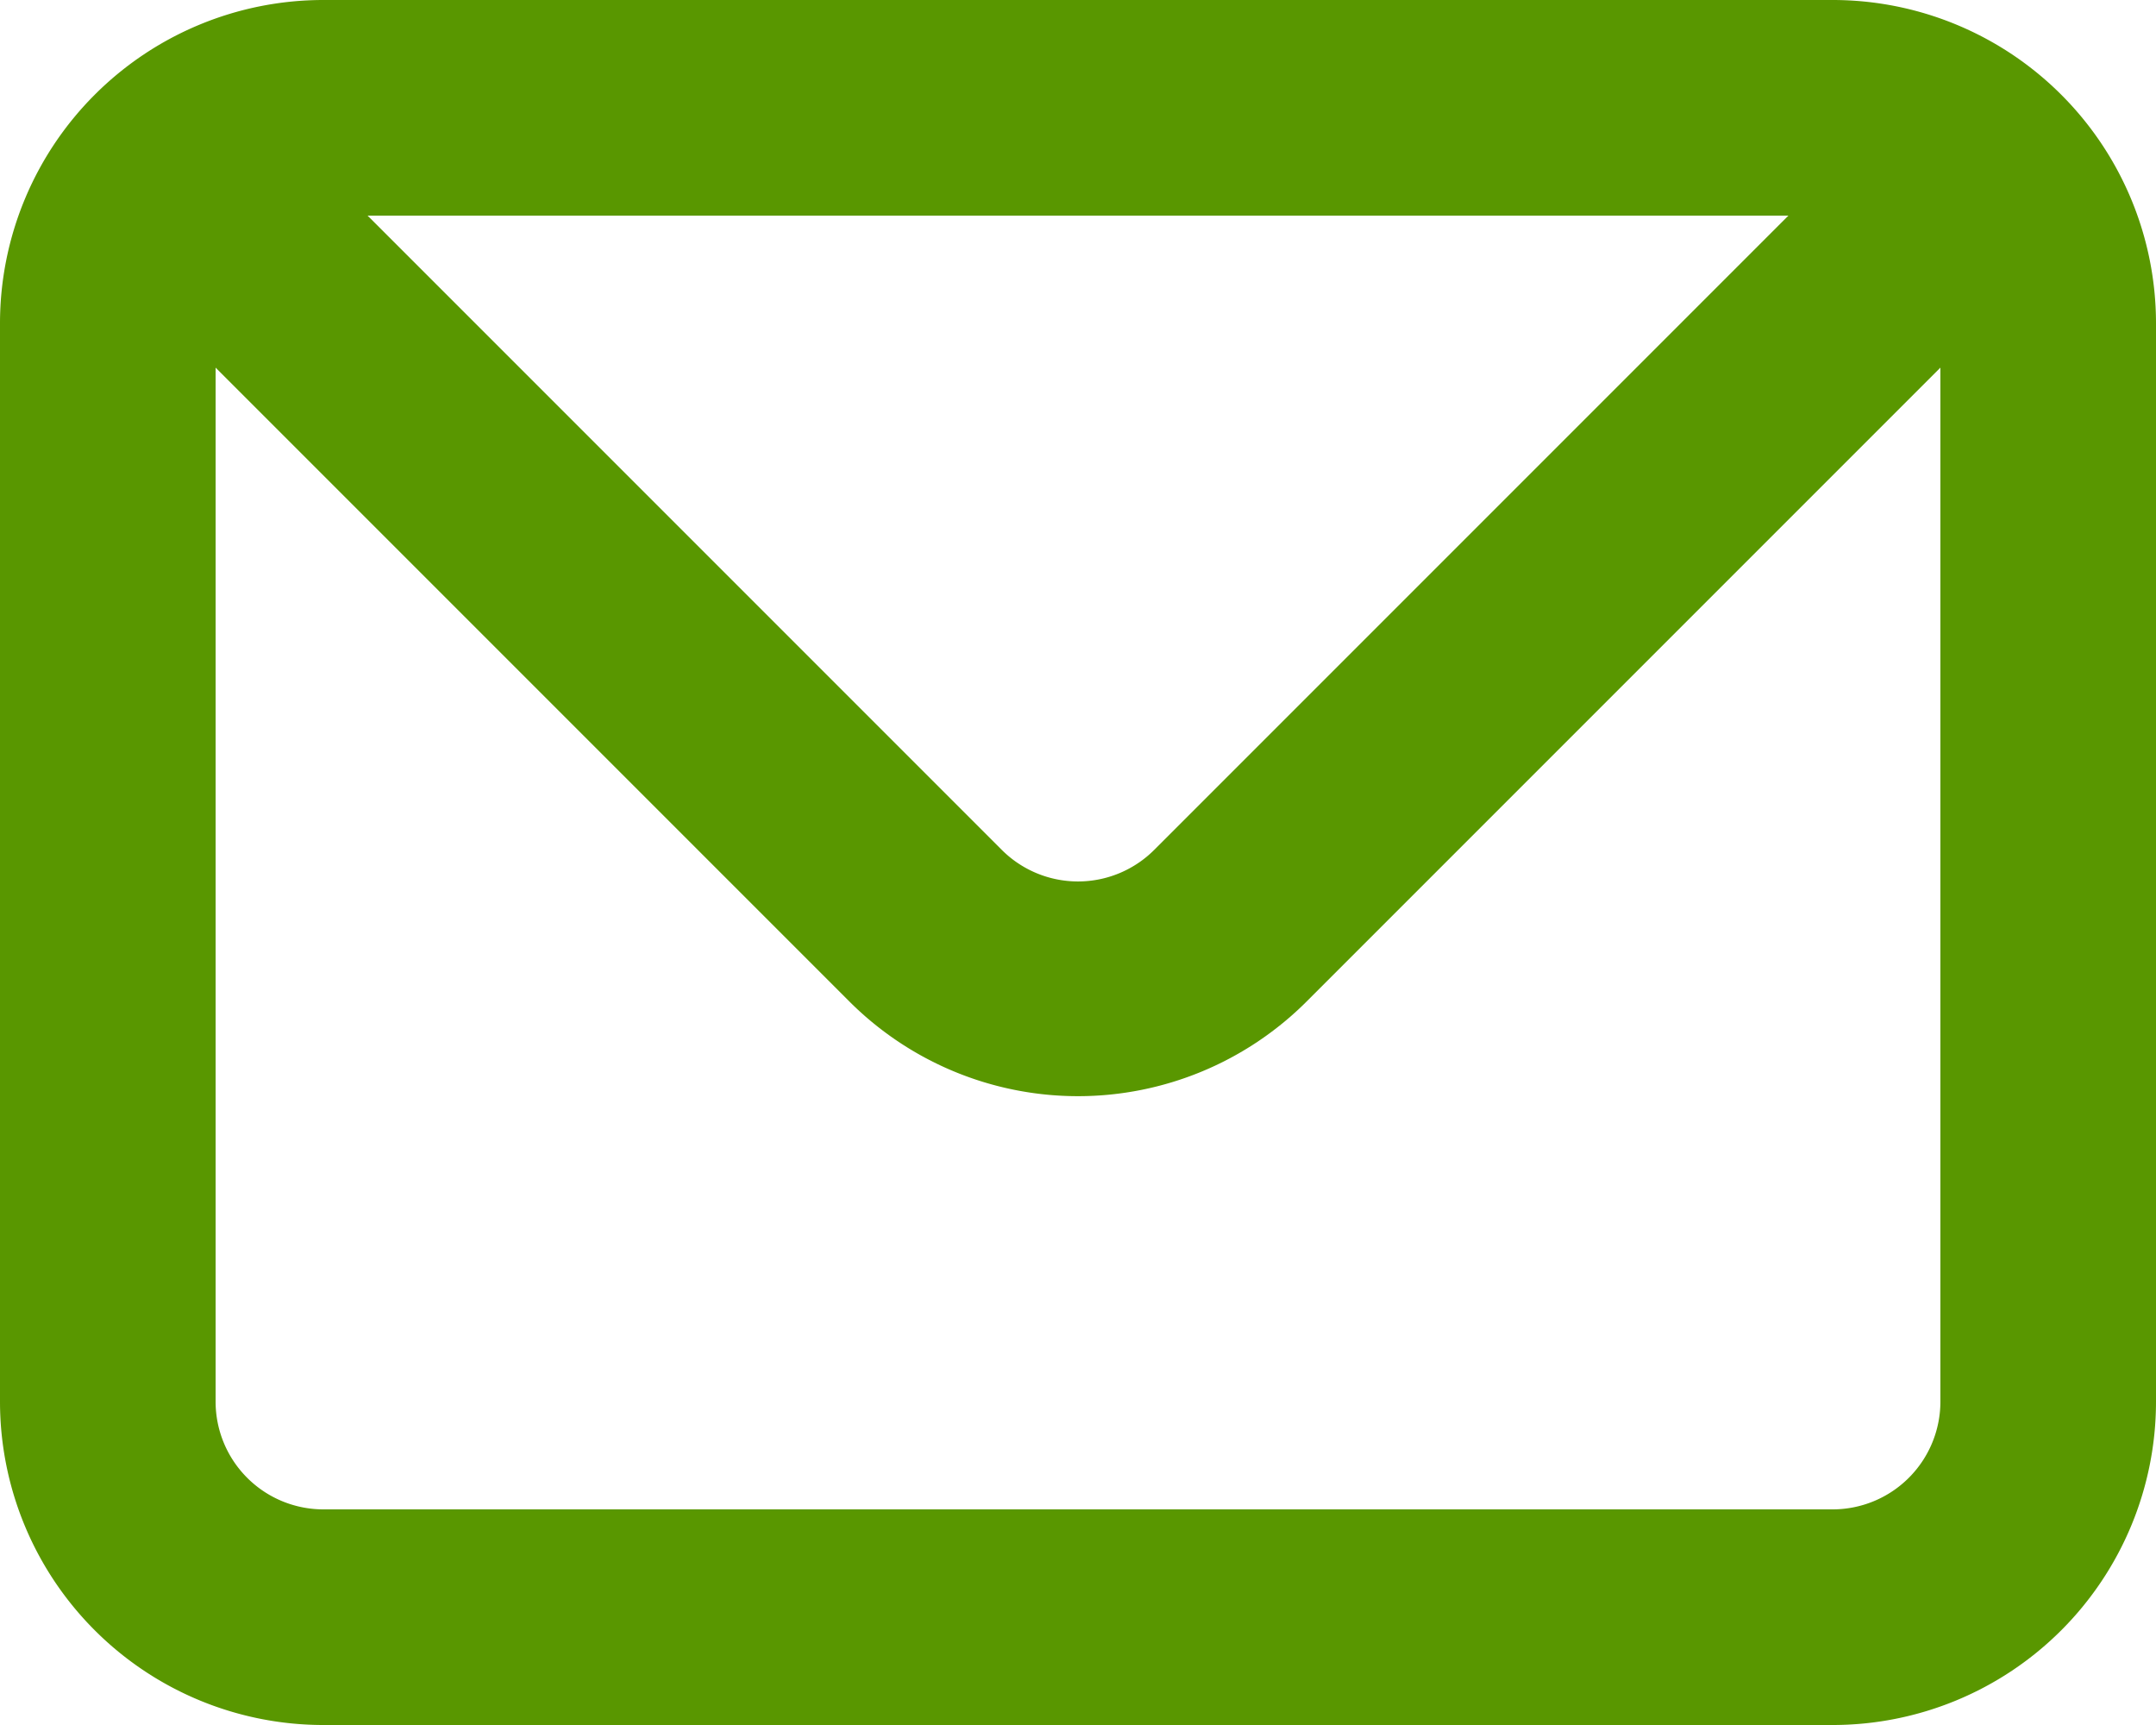 <svg xmlns="http://www.w3.org/2000/svg" width="70" height="56" viewBox="0 0 70 56">
  <path id="envelope" d="M61.5,4h-49A10.5,10.5,0,0,0,2,14.5v35A10.5,10.5,0,0,0,12.5,60h49A10.5,10.5,0,0,0,72,49.5v-35A10.5,10.5,0,0,0,61.5,4Zm-1.435,7L39.485,31.58a3.5,3.5,0,0,1-4.97,0L13.935,11ZM65,49.5A3.5,3.5,0,0,1,61.5,53h-49A3.5,3.5,0,0,1,9,49.5V15.935l20.58,20.58a10.5,10.5,0,0,0,14.84,0L65,15.935Z" transform="translate(-2 -4)" fill="#599700"/>
</svg>

